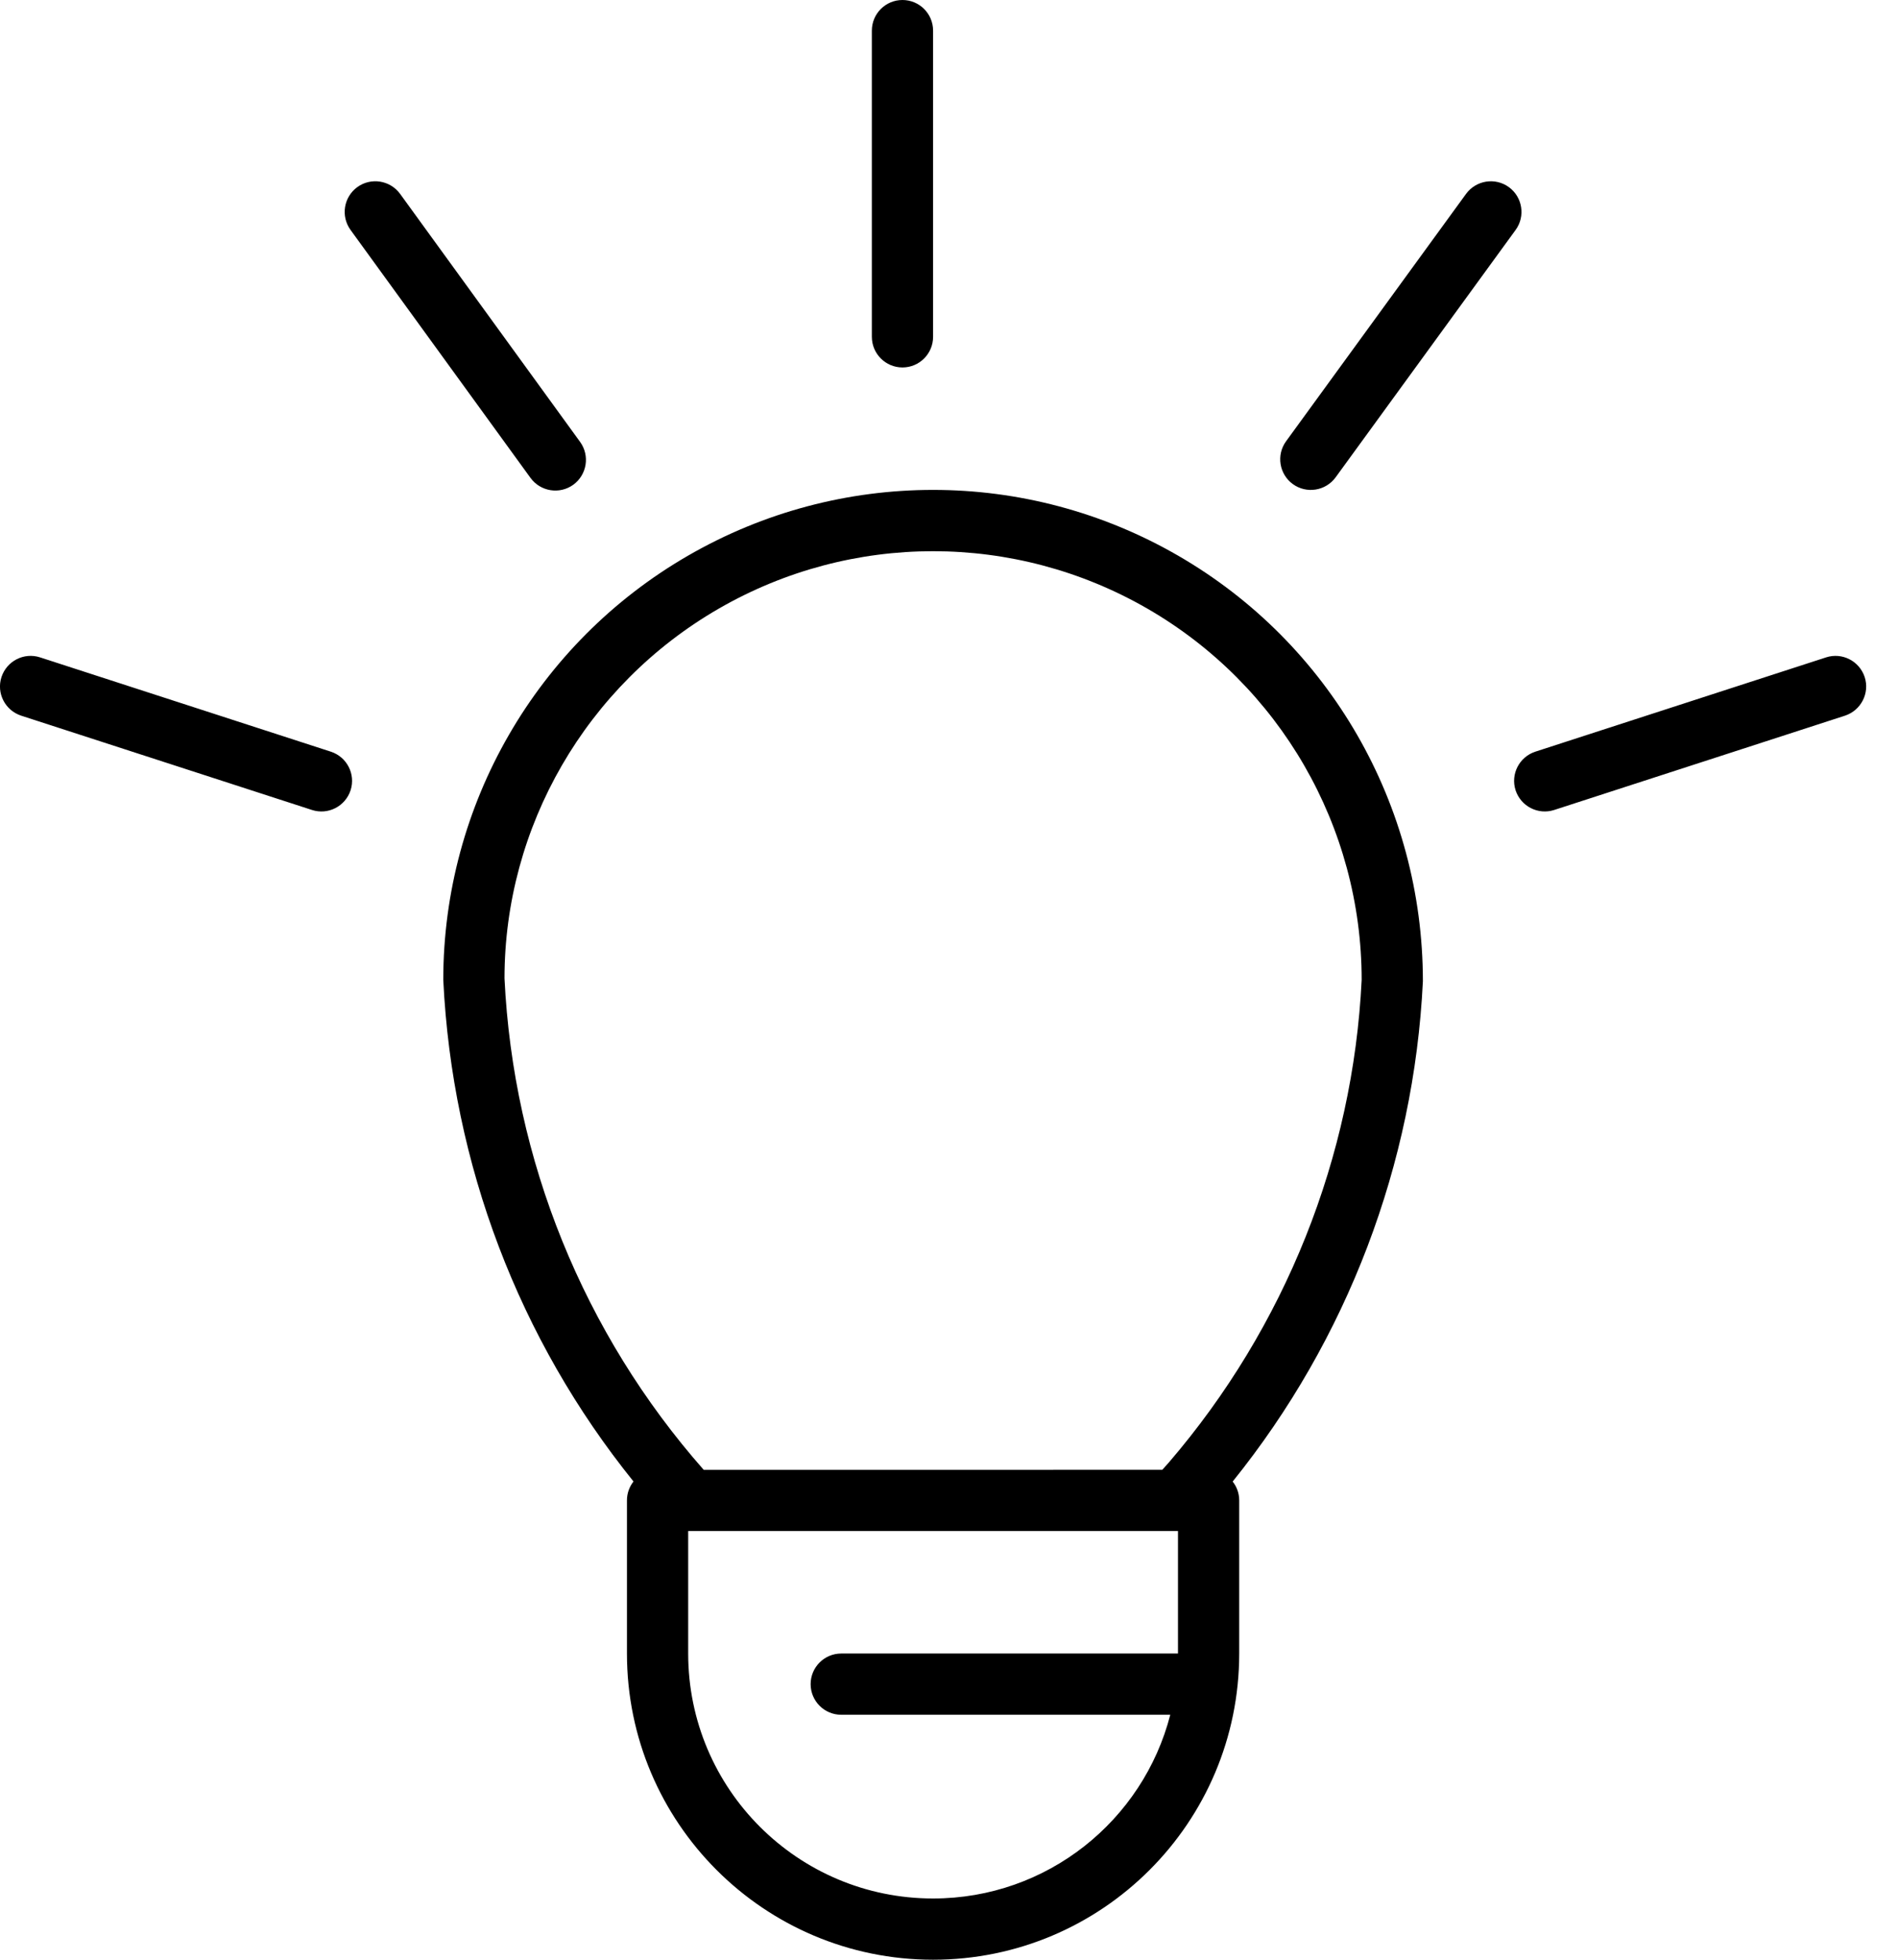 <svg xmlns="http://www.w3.org/2000/svg" width="31" height="32" viewBox="0 0 31 32">
    <path fill="#000000" fill-rule="evenodd" d="M19.24 9.072c2.475 1.429 4 4.07 4 6.952-.146 2.99-1.238 5.849-3.107 8.168.067.084.107.191.107.308V27c0 2.761-2.239 5-5 5s-5-2.239-5-5v-2.5c0-.117.04-.224.107-.309C8.477 21.872 7.385 19.012 7.24 16c0-2.858 1.525-5.5 4-6.928 2.475-1.43 5.525-1.43 8 0zm0 15.928h-8v2c0 2.21 1.79 4 4 4 1.864 0 3.43-1.274 3.874-3H13.74c-.276 0-.5-.224-.5-.5s.224-.5.5-.5h5.5v-2zm-7.5-15.062c-2.166 1.25-3.5 3.561-3.5 6.038.143 2.969 1.292 5.798 3.254 8.025l7.49-.001.108-.121C20.99 21.67 22.1 18.89 22.24 16c0-2.5-1.334-4.812-3.5-6.062s-4.834-1.25-7 0zm-11.086.796l4.75 1.54c.263.086.407.368.322.63-.086.263-.368.407-.63.322l-4.75-1.54c-.263-.086-.407-.368-.322-.63.086-.263.368-.407.63-.322zm29.802.322c.085.262-.06.544-.322.63l-4.75 1.54c-.262.085-.544-.06-.63-.322-.085-.262.06-.544.322-.63l4.75-1.54c.262-.085.544.06.63.322zM6.535 3.166l2.94 4.05c.162.224.112.536-.111.699-.224.162-.536.112-.699-.111l-2.94-4.05c-.162-.224-.112-.536.111-.699.224-.162.536-.112.699.111zm18.11-.11c.222.162.272.475.11.698l-2.94 4.04c-.163.223-.476.273-.7.11-.222-.162-.272-.475-.11-.698l2.94-4.04c.163-.223.476-.273.7-.11zM14.74 0c.276 0 .5.224.5.5v5c0 .276-.224.5-.5.5s-.5-.224-.5-.5v-5c0-.276.224-.5.5-.5z"/>
</svg>
